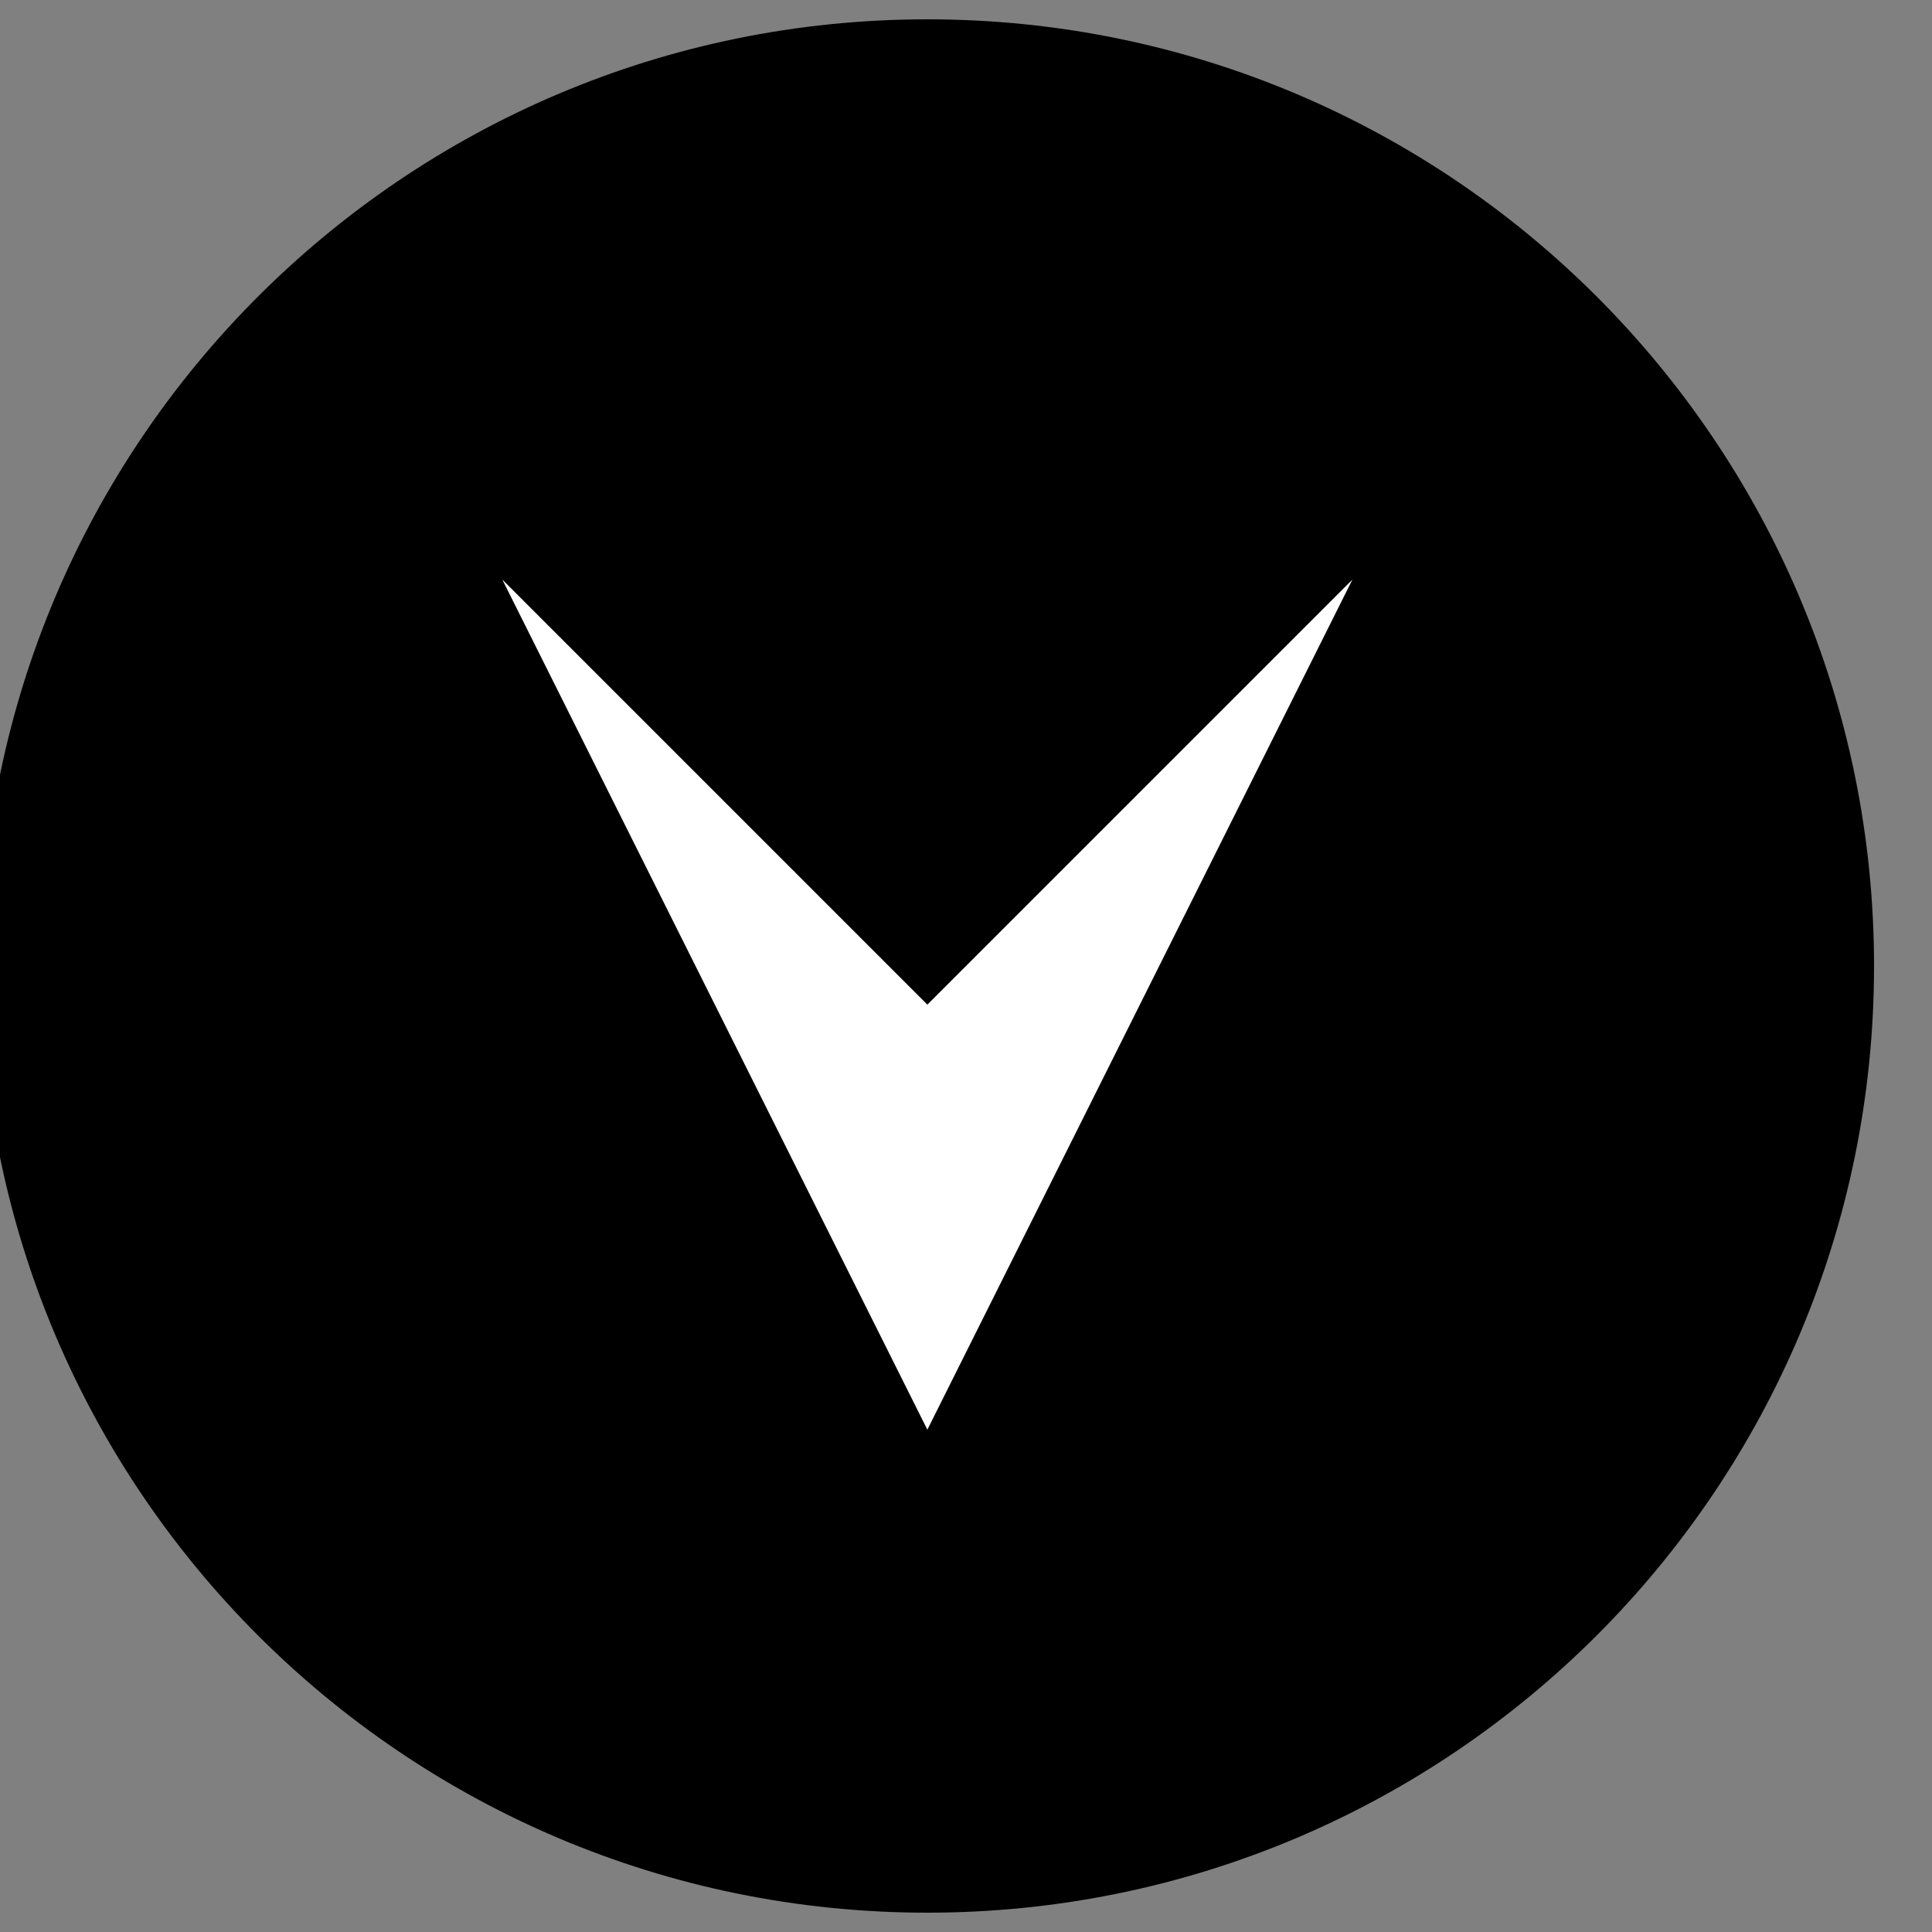 <?xml version="1.0" encoding="UTF-8"?>
<svg width="50" height="50" viewBox="0 0 50 50" fill="none" xmlns="http://www.w3.org/2000/svg">
  <rect x="0" y="0" width="50" height="50" fill="#808080" stroke="none"/>
  <path d="M48.5 25C48.5 38.531 37.531 49.5 24 49.5C10.469 49.5 -0.5 38.531 -0.5 25C-0.5 11.469 10.469 0.5 24 0.5C37.531 0.5 48.5 11.469 48.5 25Z" fill="black"/>
  <path d="M35 15L24 26L13 15L24 37L35 15Z" fill="white"/>
</svg> 